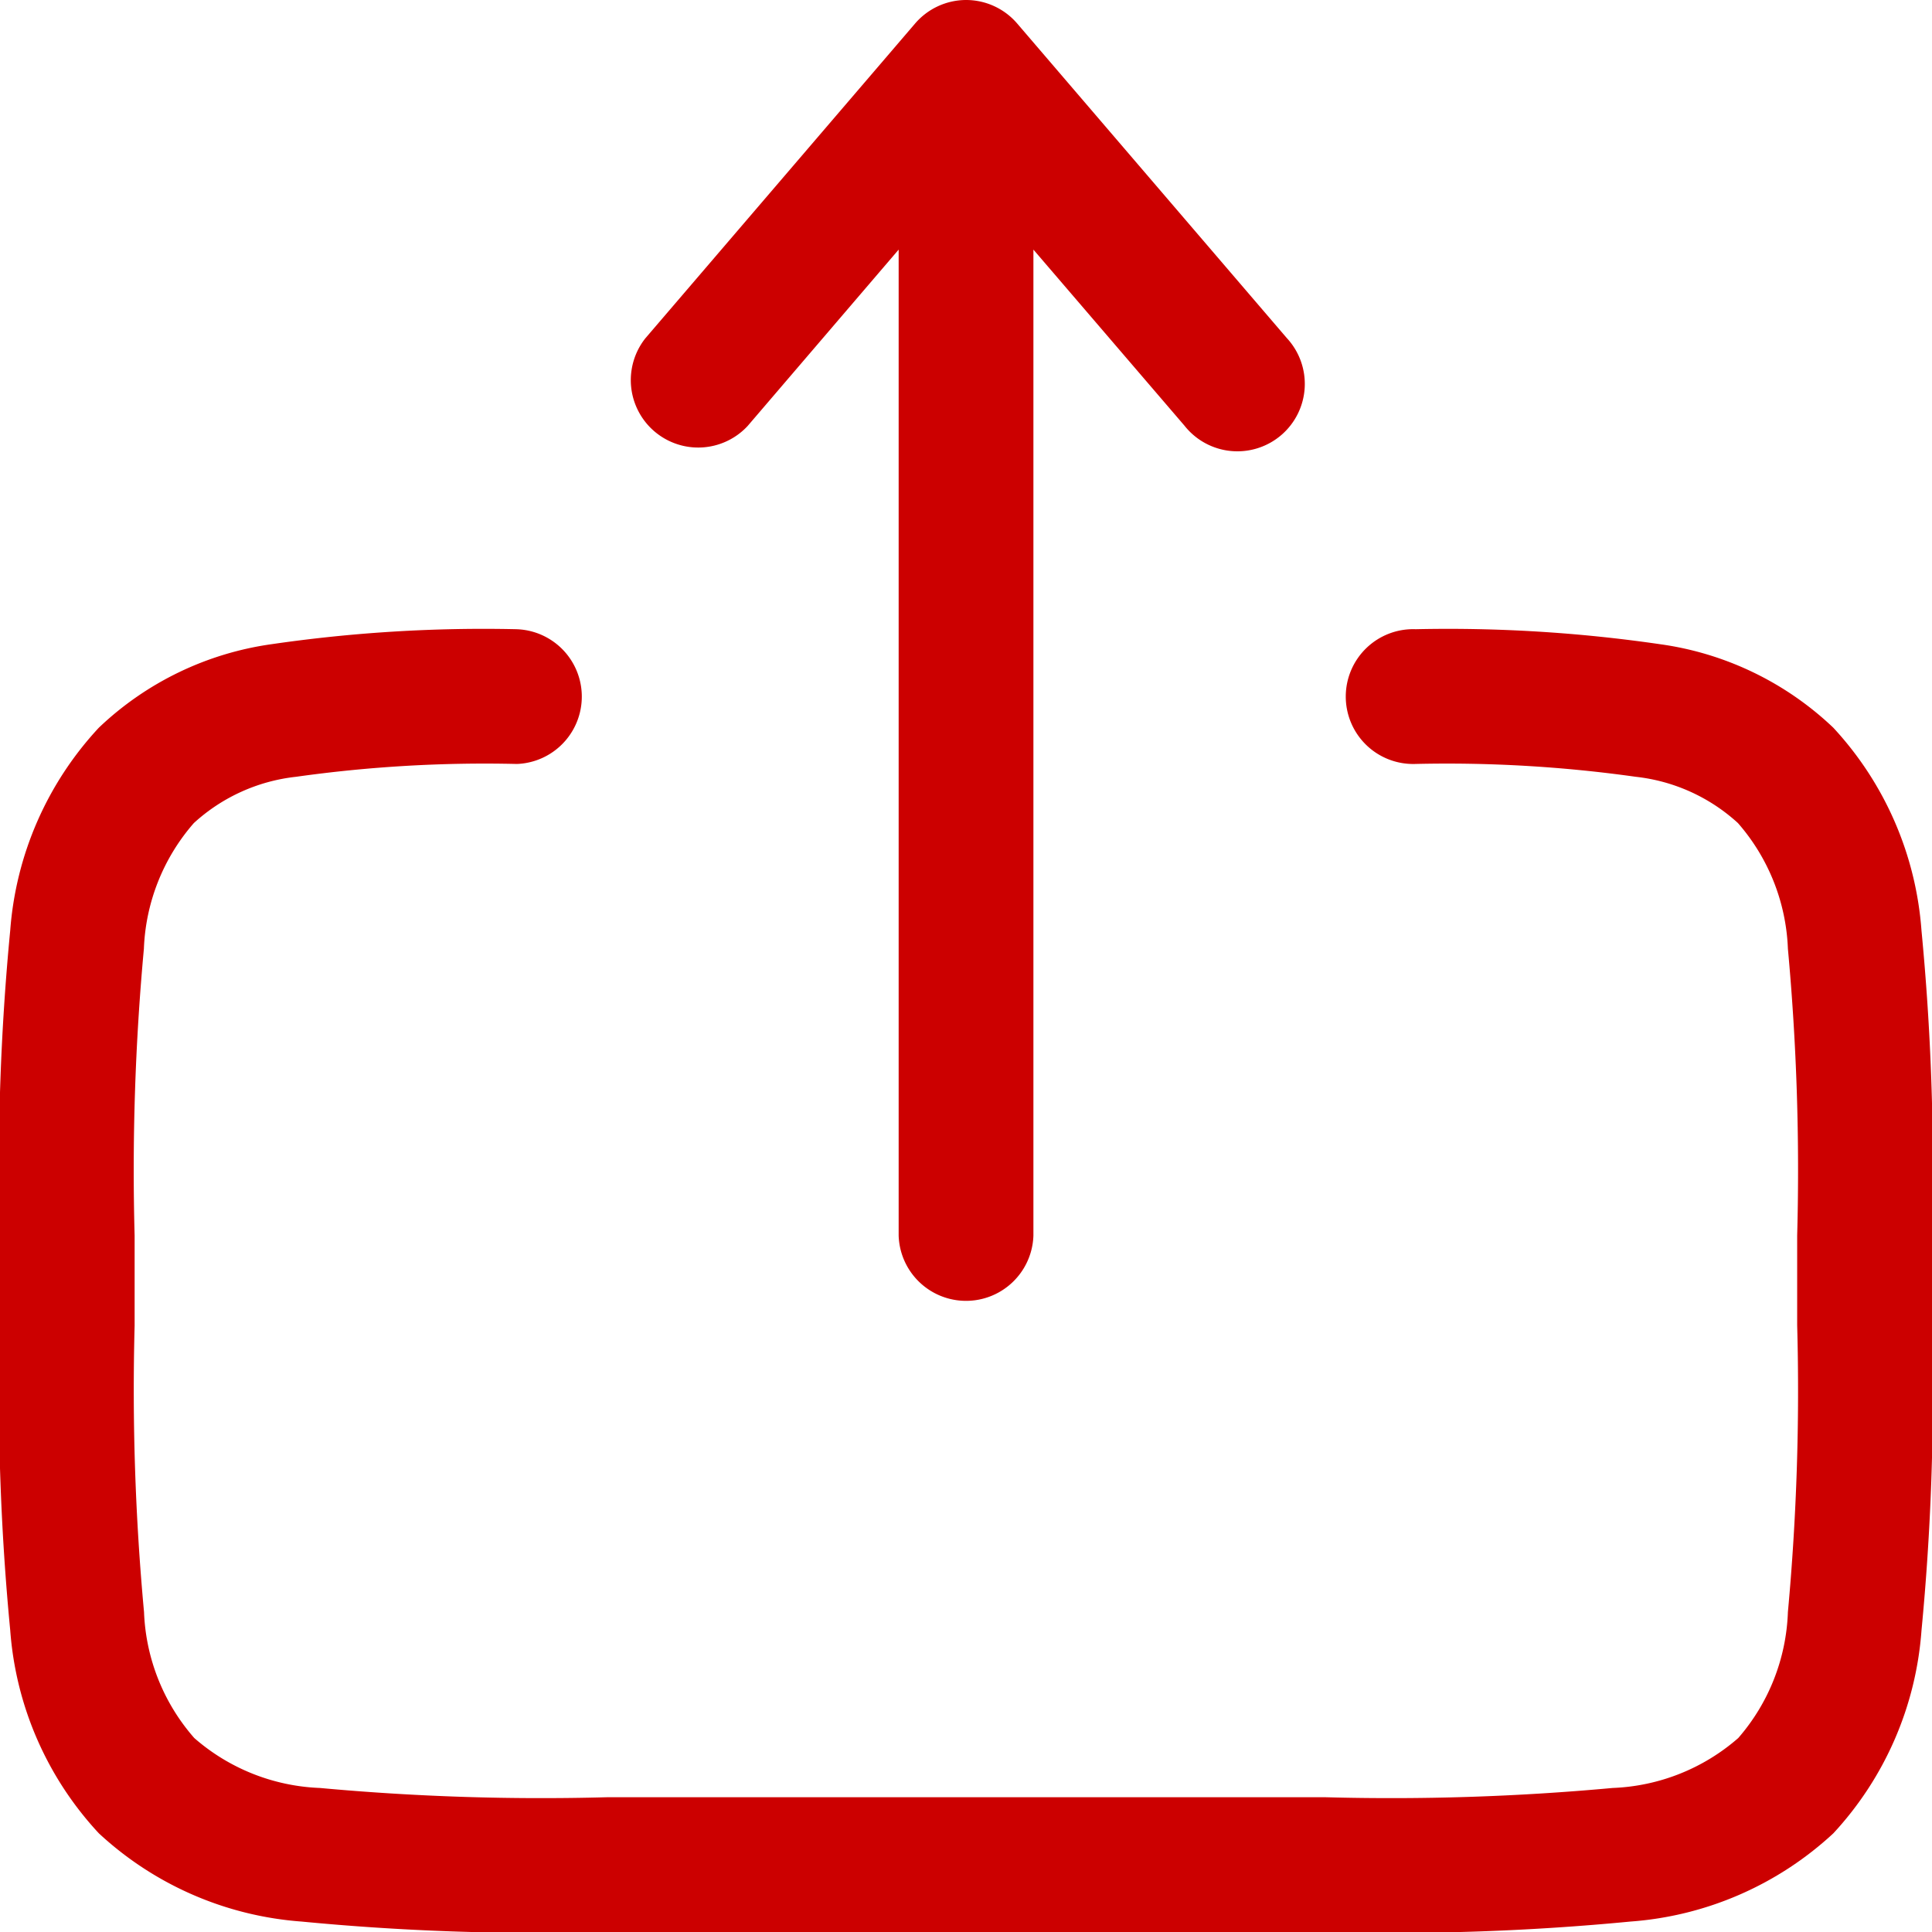 <svg xmlns="http://www.w3.org/2000/svg" width="28.344" height="28.344" viewBox="0 0 28.344 28.344">
  <path id="upload-svgrepo-com" d="M15.422,1.25a.989.989,0,0,1,.751.345l3.955,4.614a.989.989,0,1,1-1.5,1.287L16.411,4.912V19.377a.989.989,0,0,1-1.977,0V4.912L12.218,7.5a.989.989,0,0,1-1.5-1.287L14.671,1.6A.989.989,0,0,1,15.422,1.25Zm-6.6,9.231a.989.989,0,0,1,.011,1.977,19.871,19.871,0,0,0-3.239.188,2.65,2.65,0,0,0-1.5.679,2.973,2.973,0,0,0-.733,1.844,35.415,35.415,0,0,0-.136,4.208V20.7A35.415,35.415,0,0,0,3.363,24.9,2.972,2.972,0,0,0,4.1,26.748a2.972,2.972,0,0,0,1.844.733,35.434,35.434,0,0,0,4.208.136H20.7a35.435,35.435,0,0,0,4.208-.136,2.972,2.972,0,0,0,1.844-.733A2.972,2.972,0,0,0,27.48,24.9a35.435,35.435,0,0,0,.136-4.208V19.377a35.435,35.435,0,0,0-.136-4.208,2.973,2.973,0,0,0-.733-1.844,2.65,2.65,0,0,0-1.5-.679,19.873,19.873,0,0,0-3.239-.188.989.989,0,1,1,.011-1.977,21.569,21.569,0,0,1,3.585.22,4.6,4.6,0,0,1,2.542,1.225,4.9,4.9,0,0,1,1.294,2.979,36.166,36.166,0,0,1,.154,4.4v1.463a36.168,36.168,0,0,1-.154,4.4,4.9,4.9,0,0,1-1.294,2.979,4.9,4.9,0,0,1-2.979,1.294,36.141,36.141,0,0,1-4.4.154H10.076a36.14,36.14,0,0,1-4.4-.154A4.9,4.9,0,0,1,2.7,28.146,4.9,4.9,0,0,1,1.4,25.167a36.146,36.146,0,0,1-.154-4.4V19.3a36.142,36.142,0,0,1,.154-4.4A4.9,4.9,0,0,1,2.7,11.926,4.6,4.6,0,0,1,5.24,10.7,21.57,21.57,0,0,1,8.825,10.481Z" transform="translate(-1.25 -1.25)" fill="#c00" fill-rule="evenodd"/>
</svg>
